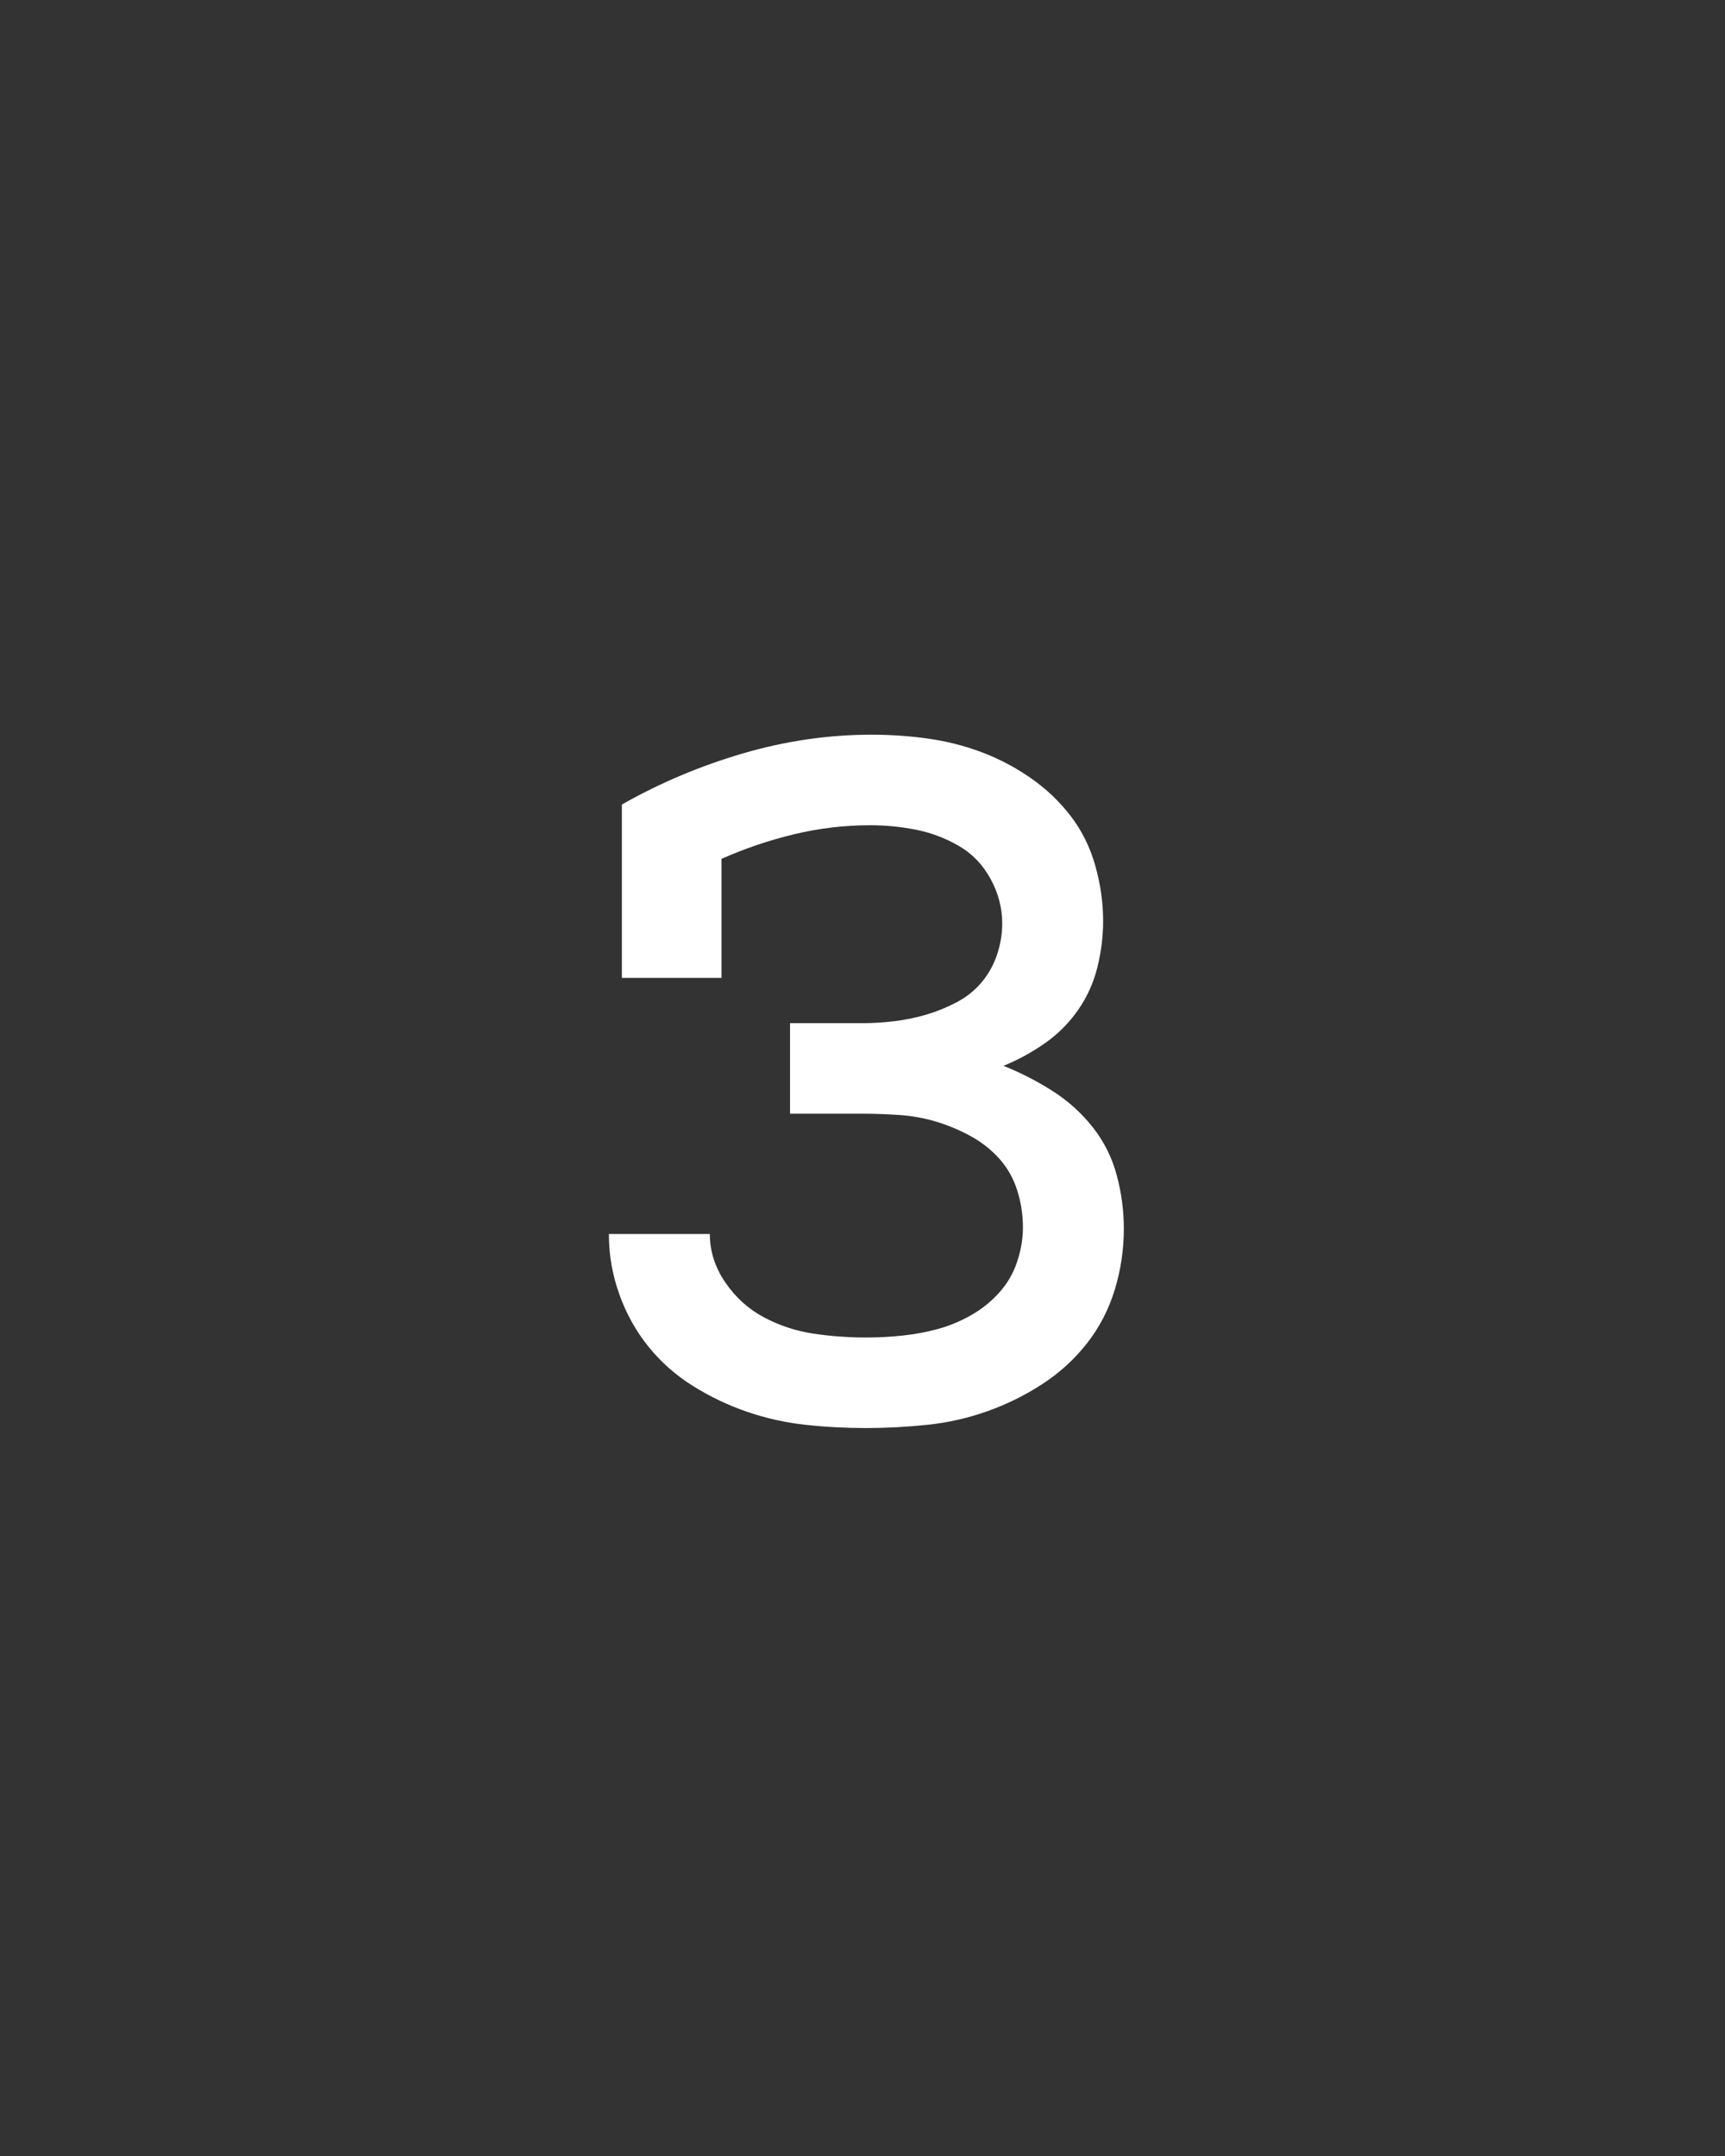 <svg xmlns="http://www.w3.org/2000/svg" height="160" viewBox="0 0 128 160" width="128"><rect x="0" y="0" width="128" height="160" fill="#333333" stroke="none"/><defs><path d="M 253 8 C 237 8 221.333 7.167 206 5.5 C 190.667 3.833 175.667 0.5 161 -4.5 C 146.333 -9.5 132.333 -16.167 119 -24.5 C 105.667 -32.833 94.167 -43 84.5 -55 C 74.833 -67 67.333 -80.5 62 -95.5 C 56.667 -110.5 54 -125.667 54 -141 C 54 -141 54 -141.167 54 -141.5 C 54 -141.833 54 -142 54 -142 L 132 -142 C 132 -142 132 -142 132 -142 C 132 -142 132 -142 132 -142 C 132 -128.667 136 -116.167 144 -104.5 C 152 -92.833 162 -83.833 174 -77.5 C 186 -71.167 198.667 -67 212 -65 C 225.333 -63 239 -62 253 -62 C 262.333 -62 271.667 -62.5 281 -63.5 C 290.333 -64.5 299.333 -66.167 308 -68.5 C 316.667 -70.833 325.167 -74.333 333.5 -79 C 341.833 -83.667 349.167 -89.5 355.5 -96.5 C 361.833 -103.5 366.5 -111.5 369.5 -120.5 C 372.5 -129.5 374 -138.333 374 -147 C 374 -157 372.5 -166.667 369.5 -176 C 366.5 -185.333 361.833 -193.5 355.5 -200.5 C 349.167 -207.5 341.667 -213.333 333 -218 C 324.333 -222.667 315.5 -226.333 306.5 -229 C 297.5 -231.667 288.167 -233.333 278.5 -234 C 268.833 -234.667 259.333 -235 250 -235 L 194 -235 L 194 -305 L 250 -305 C 258 -305 266.167 -305.5 274.5 -306.5 C 282.833 -307.5 291 -309.167 299 -311.5 C 307 -313.833 314.833 -317 322.5 -321 C 330.167 -325 336.667 -330.167 342 -336.5 C 347.333 -342.833 351.333 -350 354 -358 C 356.667 -366 358 -374 358 -382 C 358 -382 358 -382 358 -382 C 358 -382 358 -382 358 -382 C 358 -394 355 -405.5 349 -416.5 C 343 -427.5 334.833 -436 324.5 -442 C 314.167 -448 303.167 -452.167 291.5 -454.5 C 279.833 -456.833 268 -458 256 -458 C 236 -458 216.333 -455.667 197 -451 C 177.667 -446.333 159 -440 141 -432 L 141 -340 L 64 -340 L 64 -474 C 93.333 -490.667 124.5 -503.833 157.5 -513.5 C 190.5 -523.167 223.667 -528 257 -528 C 271.667 -528 286.167 -527 300.5 -525 C 314.833 -523 328.667 -519.5 342 -514.5 C 355.333 -509.5 368 -502.833 380 -494.5 C 392 -486.167 402.333 -476.333 411 -465 C 419.667 -453.667 426 -440.833 430 -426.5 C 434 -412.167 436 -398 436 -384 C 436 -372 434.5 -360 431.5 -348 C 428.5 -336 423.5 -325 416.5 -315 C 409.5 -305 401 -296.5 391 -289.5 C 381 -282.5 370.333 -276.667 359 -272 C 372.333 -266.667 385 -260.167 397 -252.5 C 409 -244.833 419.333 -235.5 428 -224.5 C 436.667 -213.5 442.833 -201.167 446.5 -187.5 C 450.167 -173.833 452 -160 452 -146 C 452 -130 449.667 -114.333 445 -99 C 440.333 -83.667 433.167 -69.833 423.5 -57.5 C 413.833 -45.167 402.333 -34.667 389 -26 C 375.667 -17.333 361.5 -10.333 346.5 -5 C 331.5 0.333 316 3.833 300 5.5 C 284 7.167 268.333 8 253 8 Z " id="path1"/></defs><g><g fill="#ffffff" transform="translate(40 105.21) rotate(0)"><use href="#path1" transform="translate(0 0) scale(0.096)"/></g></g></svg>
